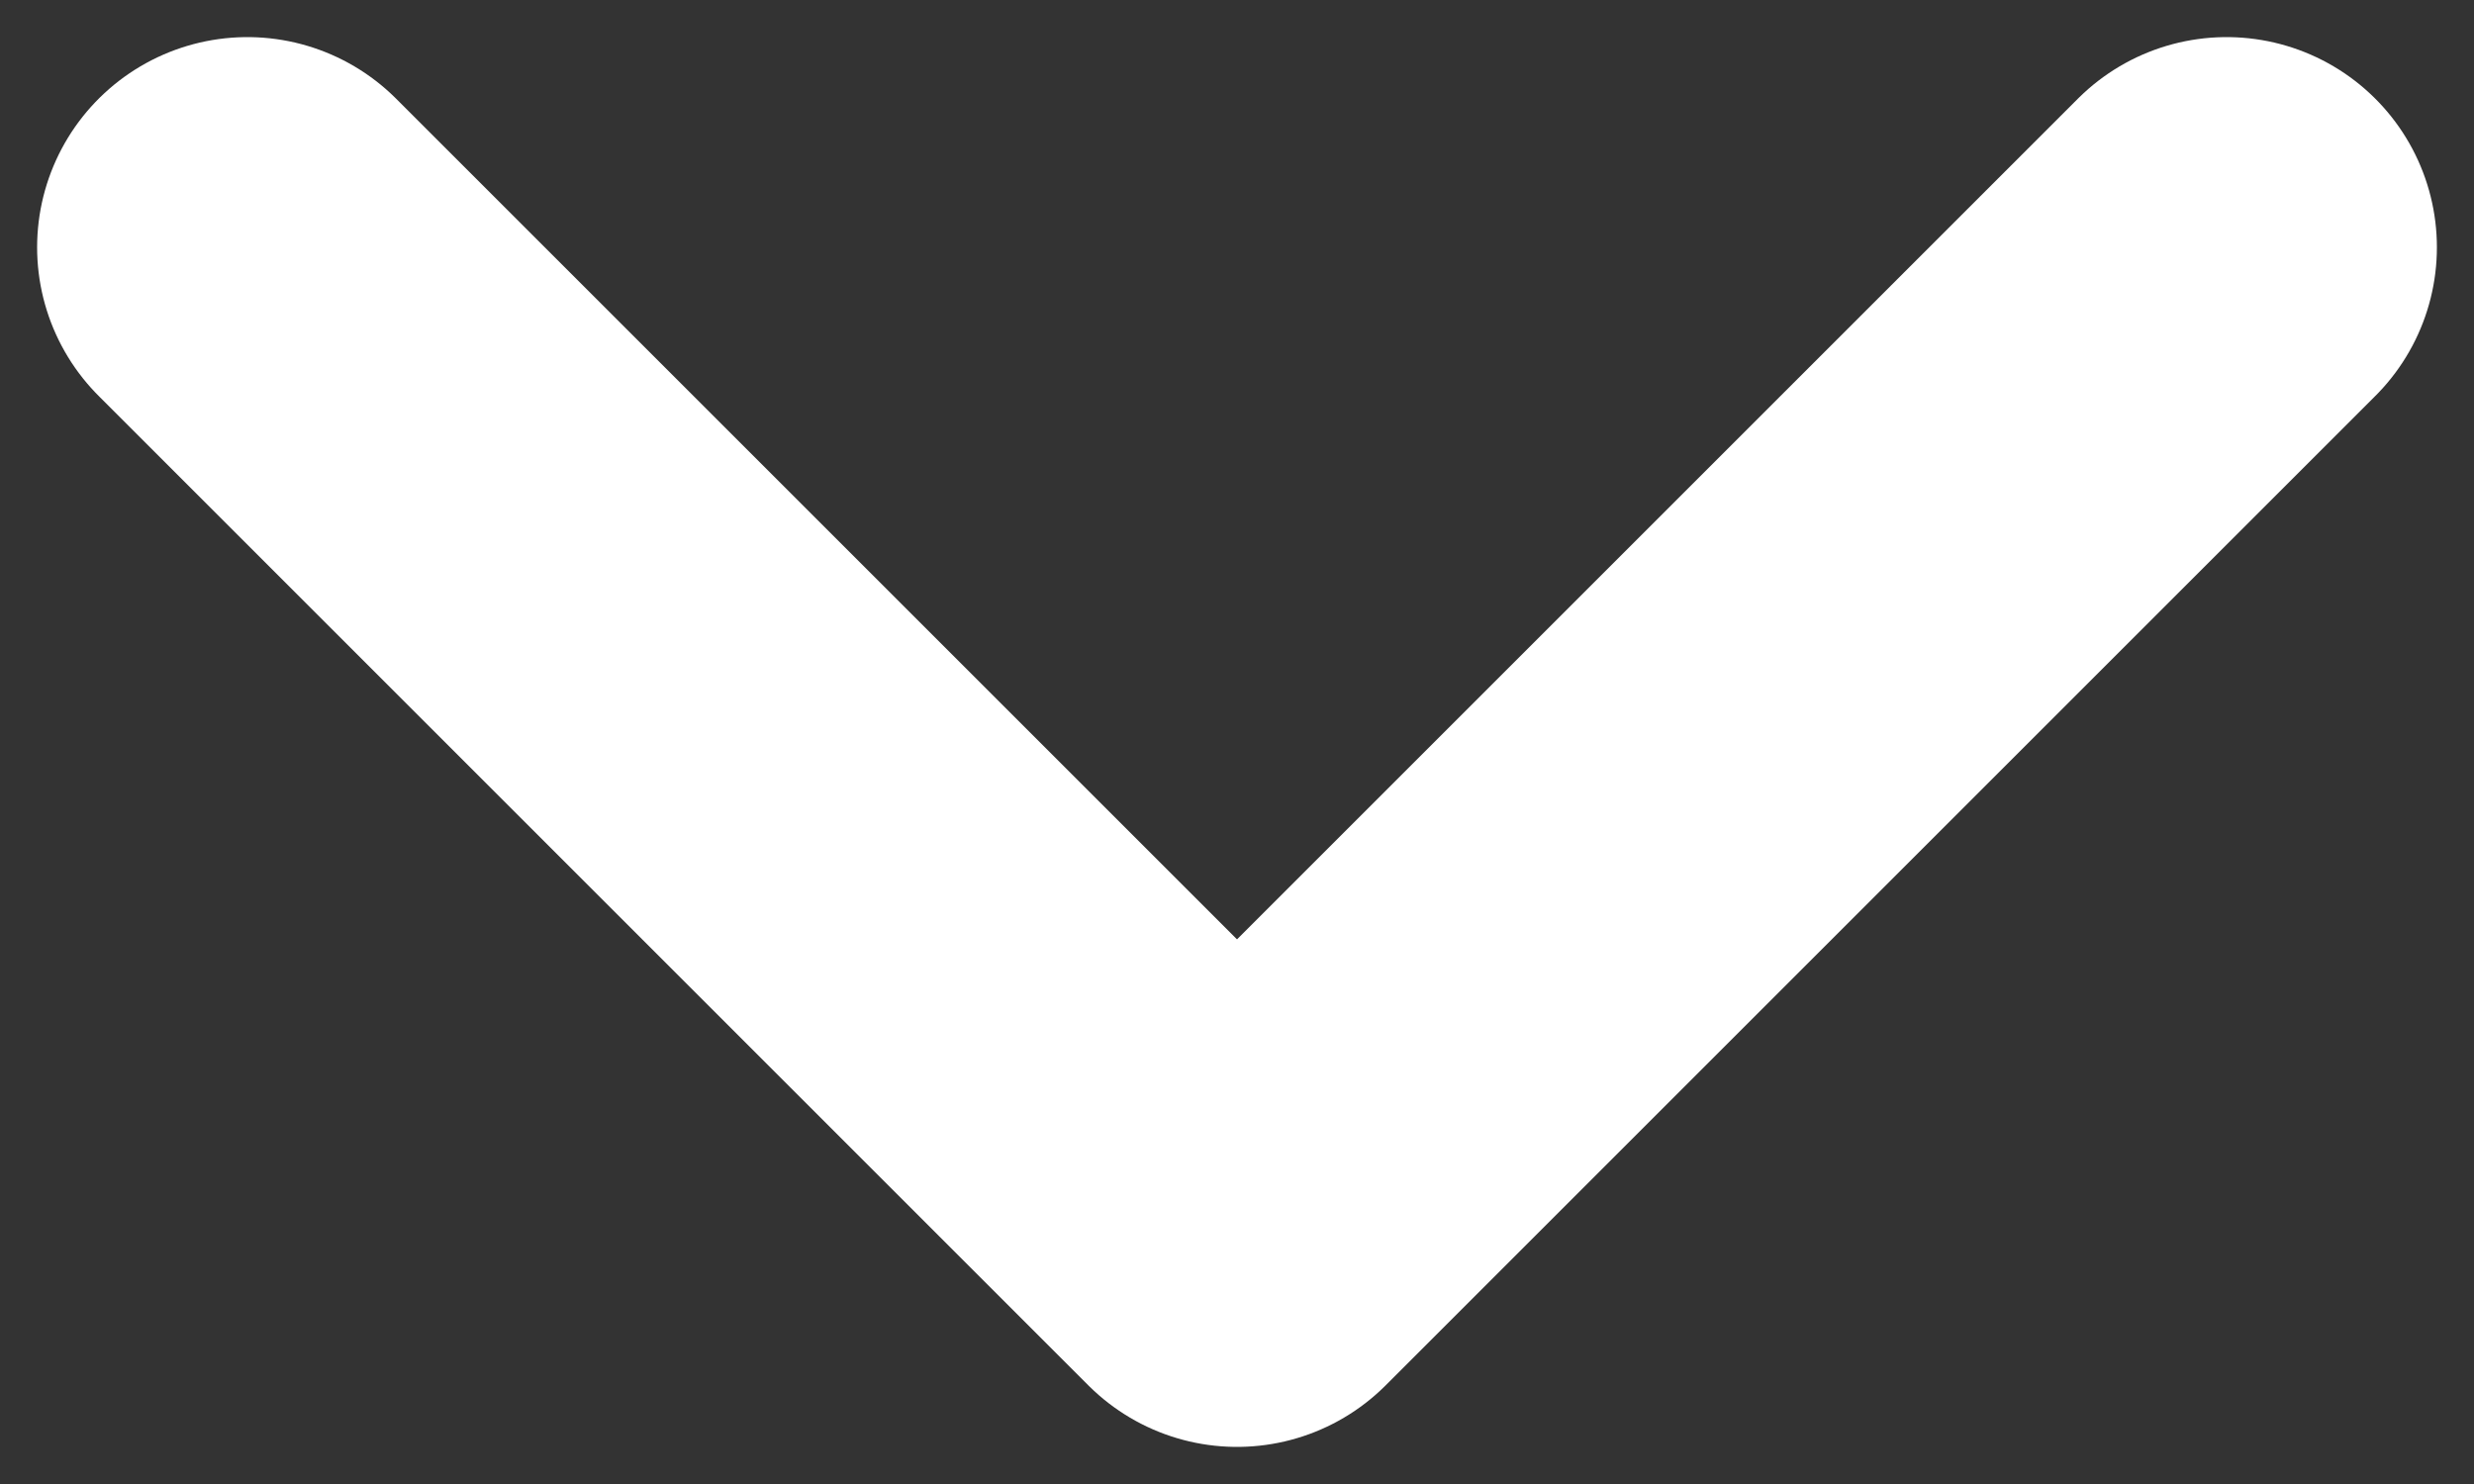 <svg width="10" height="6" viewBox="0 0 10 6" fill="none" xmlns="http://www.w3.org/2000/svg">
<rect x="0" y="0" width="10" height="6" fill="#333333" stroke="none"/>
<g clip-path="url(#clip0_4001_16)">
<path d="M1 1L5 5L9 1" stroke="white" stroke-width="1.7" stroke-linecap="round" stroke-linejoin="round"/>
</g>
<defs>
<clipPath id="clip0_4001_16">
<rect width="10" height="6" fill="white"/>
</clipPath>
</defs>
</svg>

